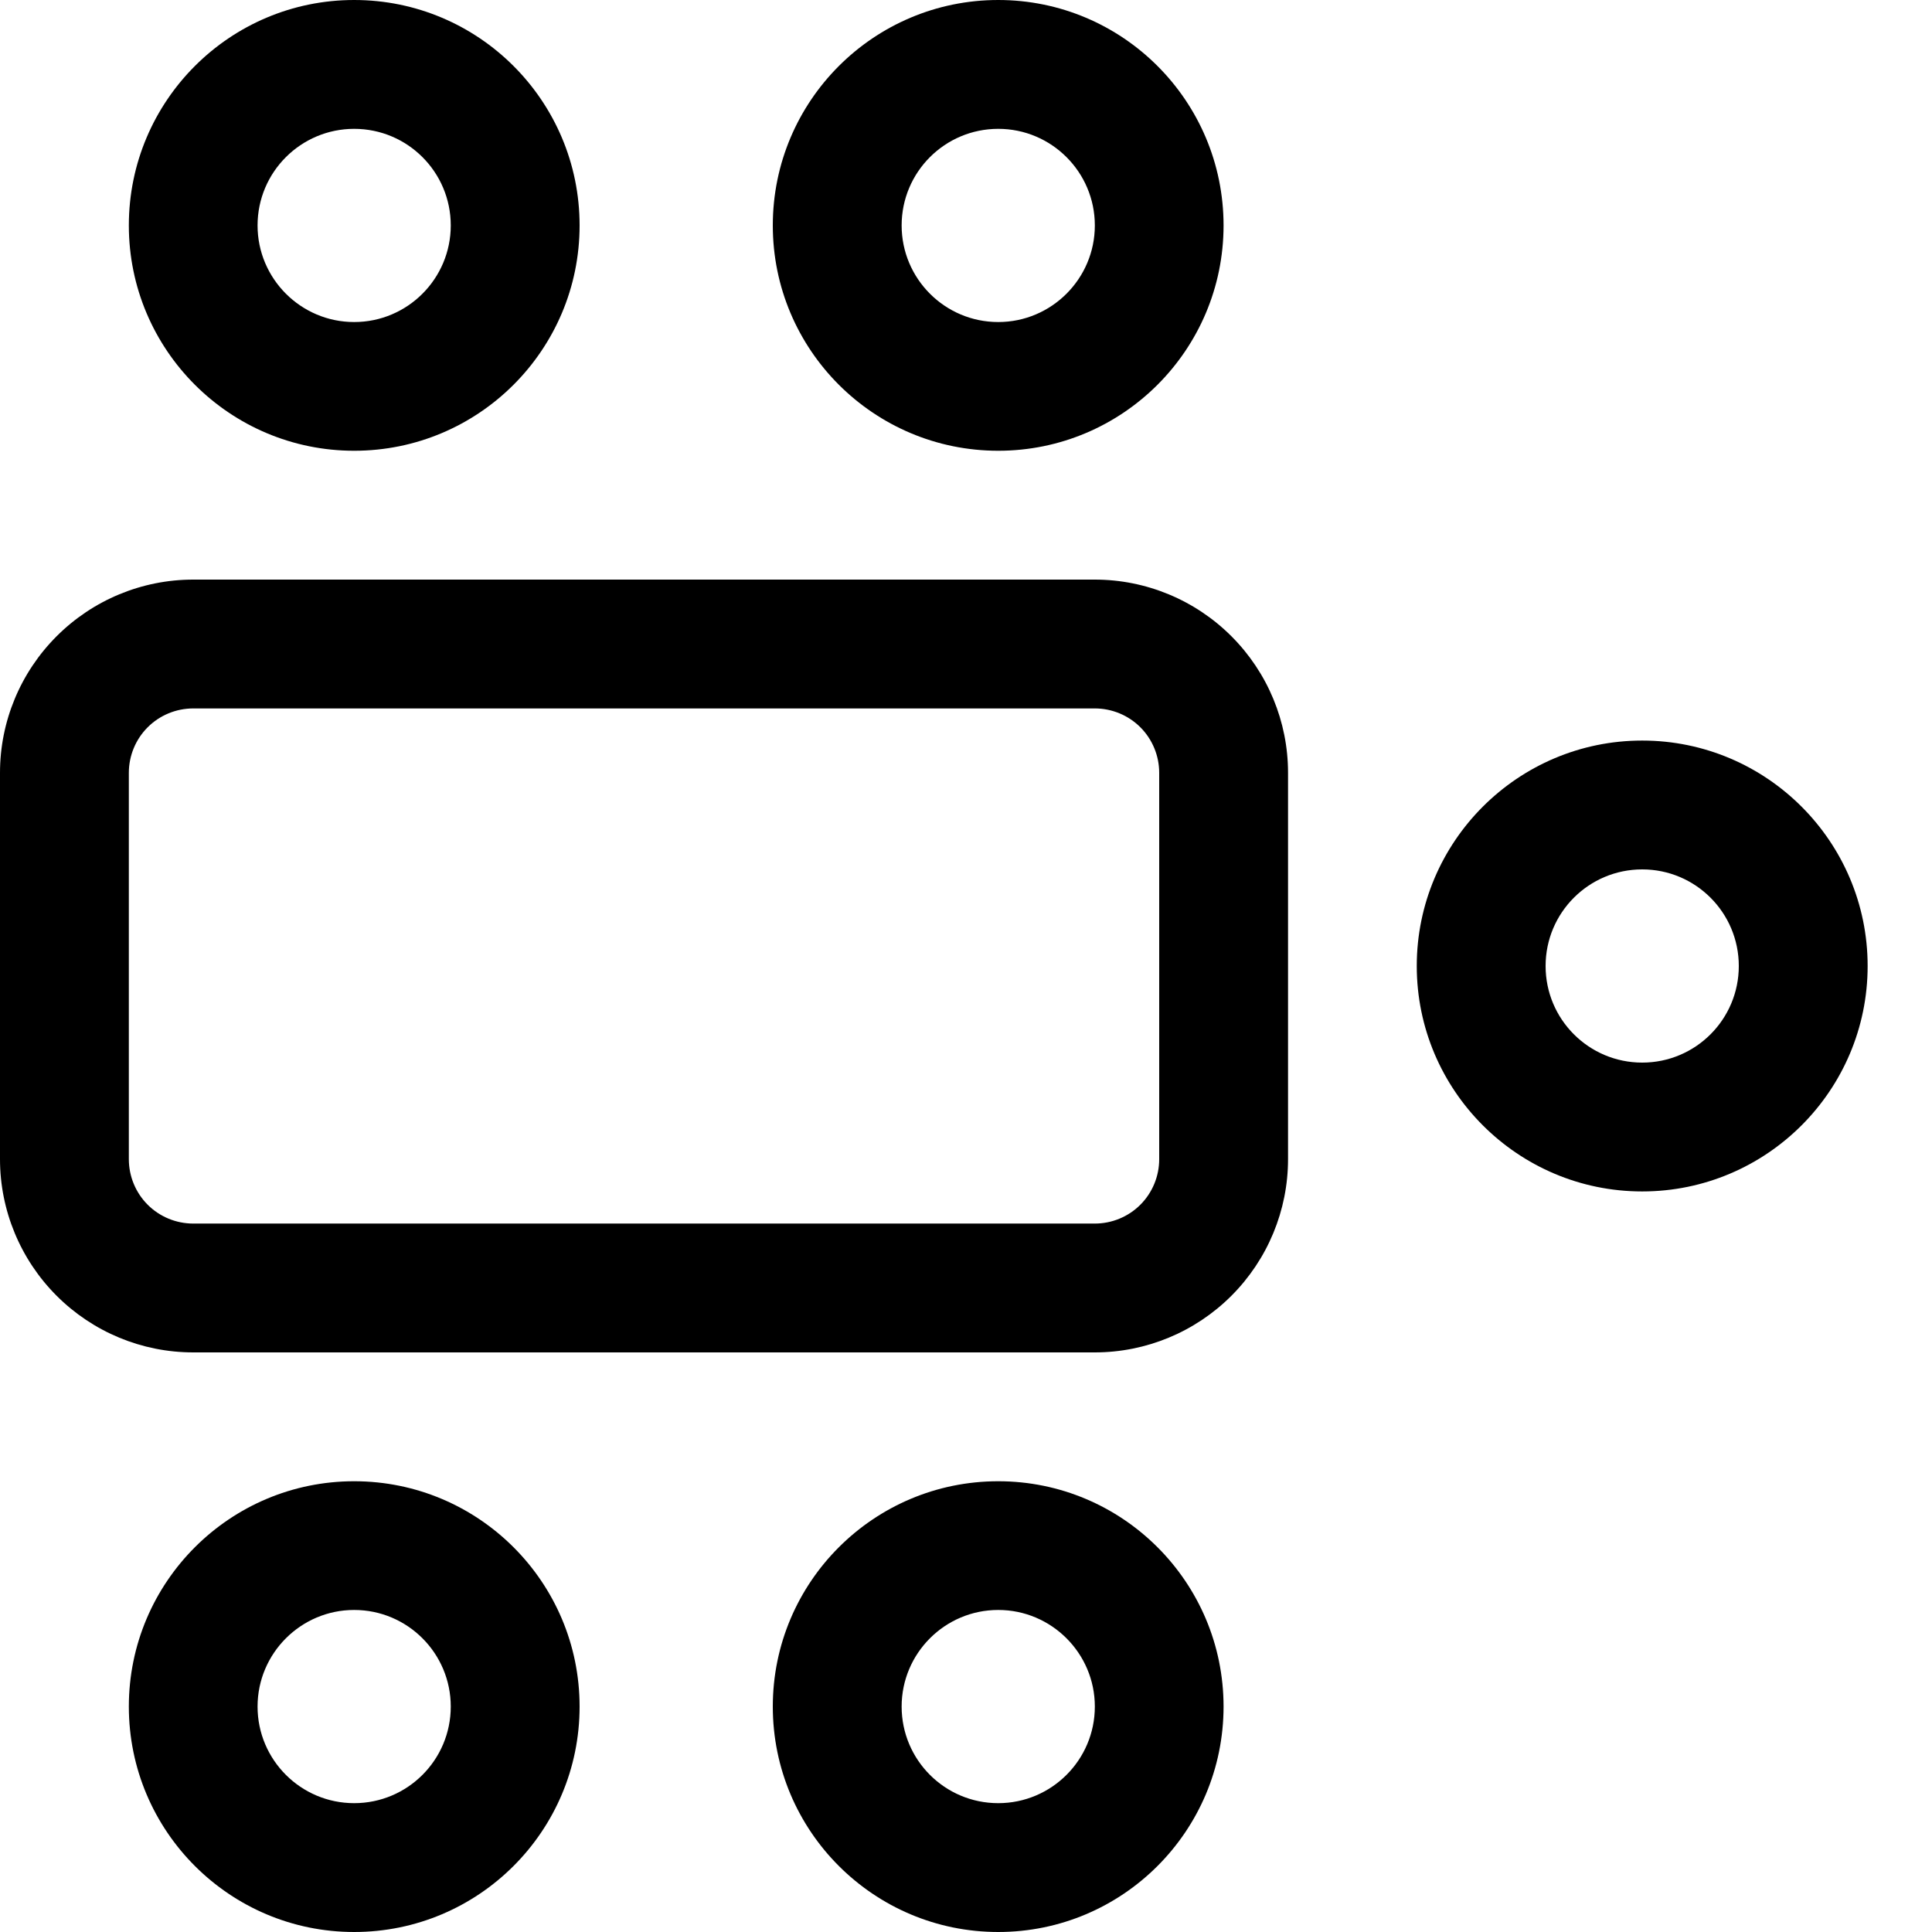<svg width="16" height="16" viewBox="0 0 16 16" fill="none" xmlns="http://www.w3.org/2000/svg">
<rect x="0" y="0" width="16" height="16" fill="#808080" stroke="none"/>
<g clip-path="url(#clip0_1_328)">
<rect width="16" height="16" fill="white"/>
<path fill-rule="evenodd" clip-rule="evenodd" d="M8.267 12.267C7.236 12.267 6.4 13.103 6.4 14.133C6.4 15.164 7.236 16 8.267 16C9.297 16 10.133 15.164 10.133 14.133C10.133 13.103 9.297 12.267 8.267 12.267ZM2.933 12.267C1.903 12.267 1.067 13.103 1.067 14.133C1.067 15.164 1.903 16 2.933 16C3.964 16 4.8 15.164 4.8 14.133C4.8 13.103 3.964 12.267 2.933 12.267ZM8.267 13.333C8.708 13.333 9.067 13.692 9.067 14.133C9.067 14.575 8.708 14.933 8.267 14.933C7.825 14.933 7.467 14.575 7.467 14.133C7.467 13.692 7.825 13.333 8.267 13.333ZM2.933 13.333C3.375 13.333 3.733 13.692 3.733 14.133C3.733 14.575 3.375 14.933 2.933 14.933C2.492 14.933 2.133 14.575 2.133 14.133C2.133 13.692 2.492 13.333 2.933 13.333ZM10.667 6.4C10.667 5.975 10.498 5.569 10.198 5.269C9.898 4.969 9.491 4.8 9.067 4.8C7.22 4.8 3.447 4.8 1.6 4.8C1.175 4.8 0.769 4.969 0.469 5.269C0.169 5.569 0 5.975 0 6.4C0 7.33 0 8.67 0 9.6C0 10.024 0.169 10.431 0.469 10.731C0.769 11.031 1.175 11.2 1.6 11.2C3.447 11.2 7.22 11.2 9.067 11.2C9.491 11.2 9.898 11.031 10.198 10.731C10.498 10.431 10.667 10.024 10.667 9.6V6.4ZM9.6 6.4V9.6C9.6 9.741 9.544 9.877 9.444 9.977C9.344 10.077 9.208 10.133 9.067 10.133H1.6C1.459 10.133 1.323 10.077 1.223 9.977C1.123 9.877 1.067 9.741 1.067 9.6V6.4C1.067 6.259 1.123 6.123 1.223 6.023C1.323 5.923 1.459 5.867 1.6 5.867H9.067C9.208 5.867 9.344 5.923 9.444 6.023C9.544 6.123 9.6 6.259 9.6 6.4ZM13.6 6.133C12.57 6.133 11.733 6.97 11.733 8C11.733 9.03 12.57 9.867 13.6 9.867C14.63 9.867 15.467 9.03 15.467 8C15.467 6.97 14.63 6.133 13.6 6.133ZM13.6 7.2C14.042 7.2 14.4 7.558 14.4 8C14.4 8.442 14.042 8.8 13.6 8.8C13.158 8.8 12.8 8.442 12.8 8C12.8 7.558 13.158 7.2 13.6 7.2ZM8.267 0C7.236 0 6.4 0.836 6.4 1.867C6.4 2.897 7.236 3.733 8.267 3.733C9.297 3.733 10.133 2.897 10.133 1.867C10.133 0.836 9.297 0 8.267 0ZM2.933 0C1.903 0 1.067 0.836 1.067 1.867C1.067 2.897 1.903 3.733 2.933 3.733C3.964 3.733 4.8 2.897 4.8 1.867C4.8 0.836 3.964 0 2.933 0ZM8.267 1.067C8.708 1.067 9.067 1.425 9.067 1.867C9.067 2.308 8.708 2.667 8.267 2.667C7.825 2.667 7.467 2.308 7.467 1.867C7.467 1.425 7.825 1.067 8.267 1.067ZM2.933 1.067C3.375 1.067 3.733 1.425 3.733 1.867C3.733 2.308 3.375 2.667 2.933 2.667C2.492 2.667 2.133 2.308 2.133 1.867C2.133 1.425 2.492 1.067 2.933 1.067Z" fill="black"/>
</g>
<defs>
<clipPath id="clip0_1_328">
<rect width="16" height="16" fill="white"/>
</clipPath>
</defs>
</svg>
